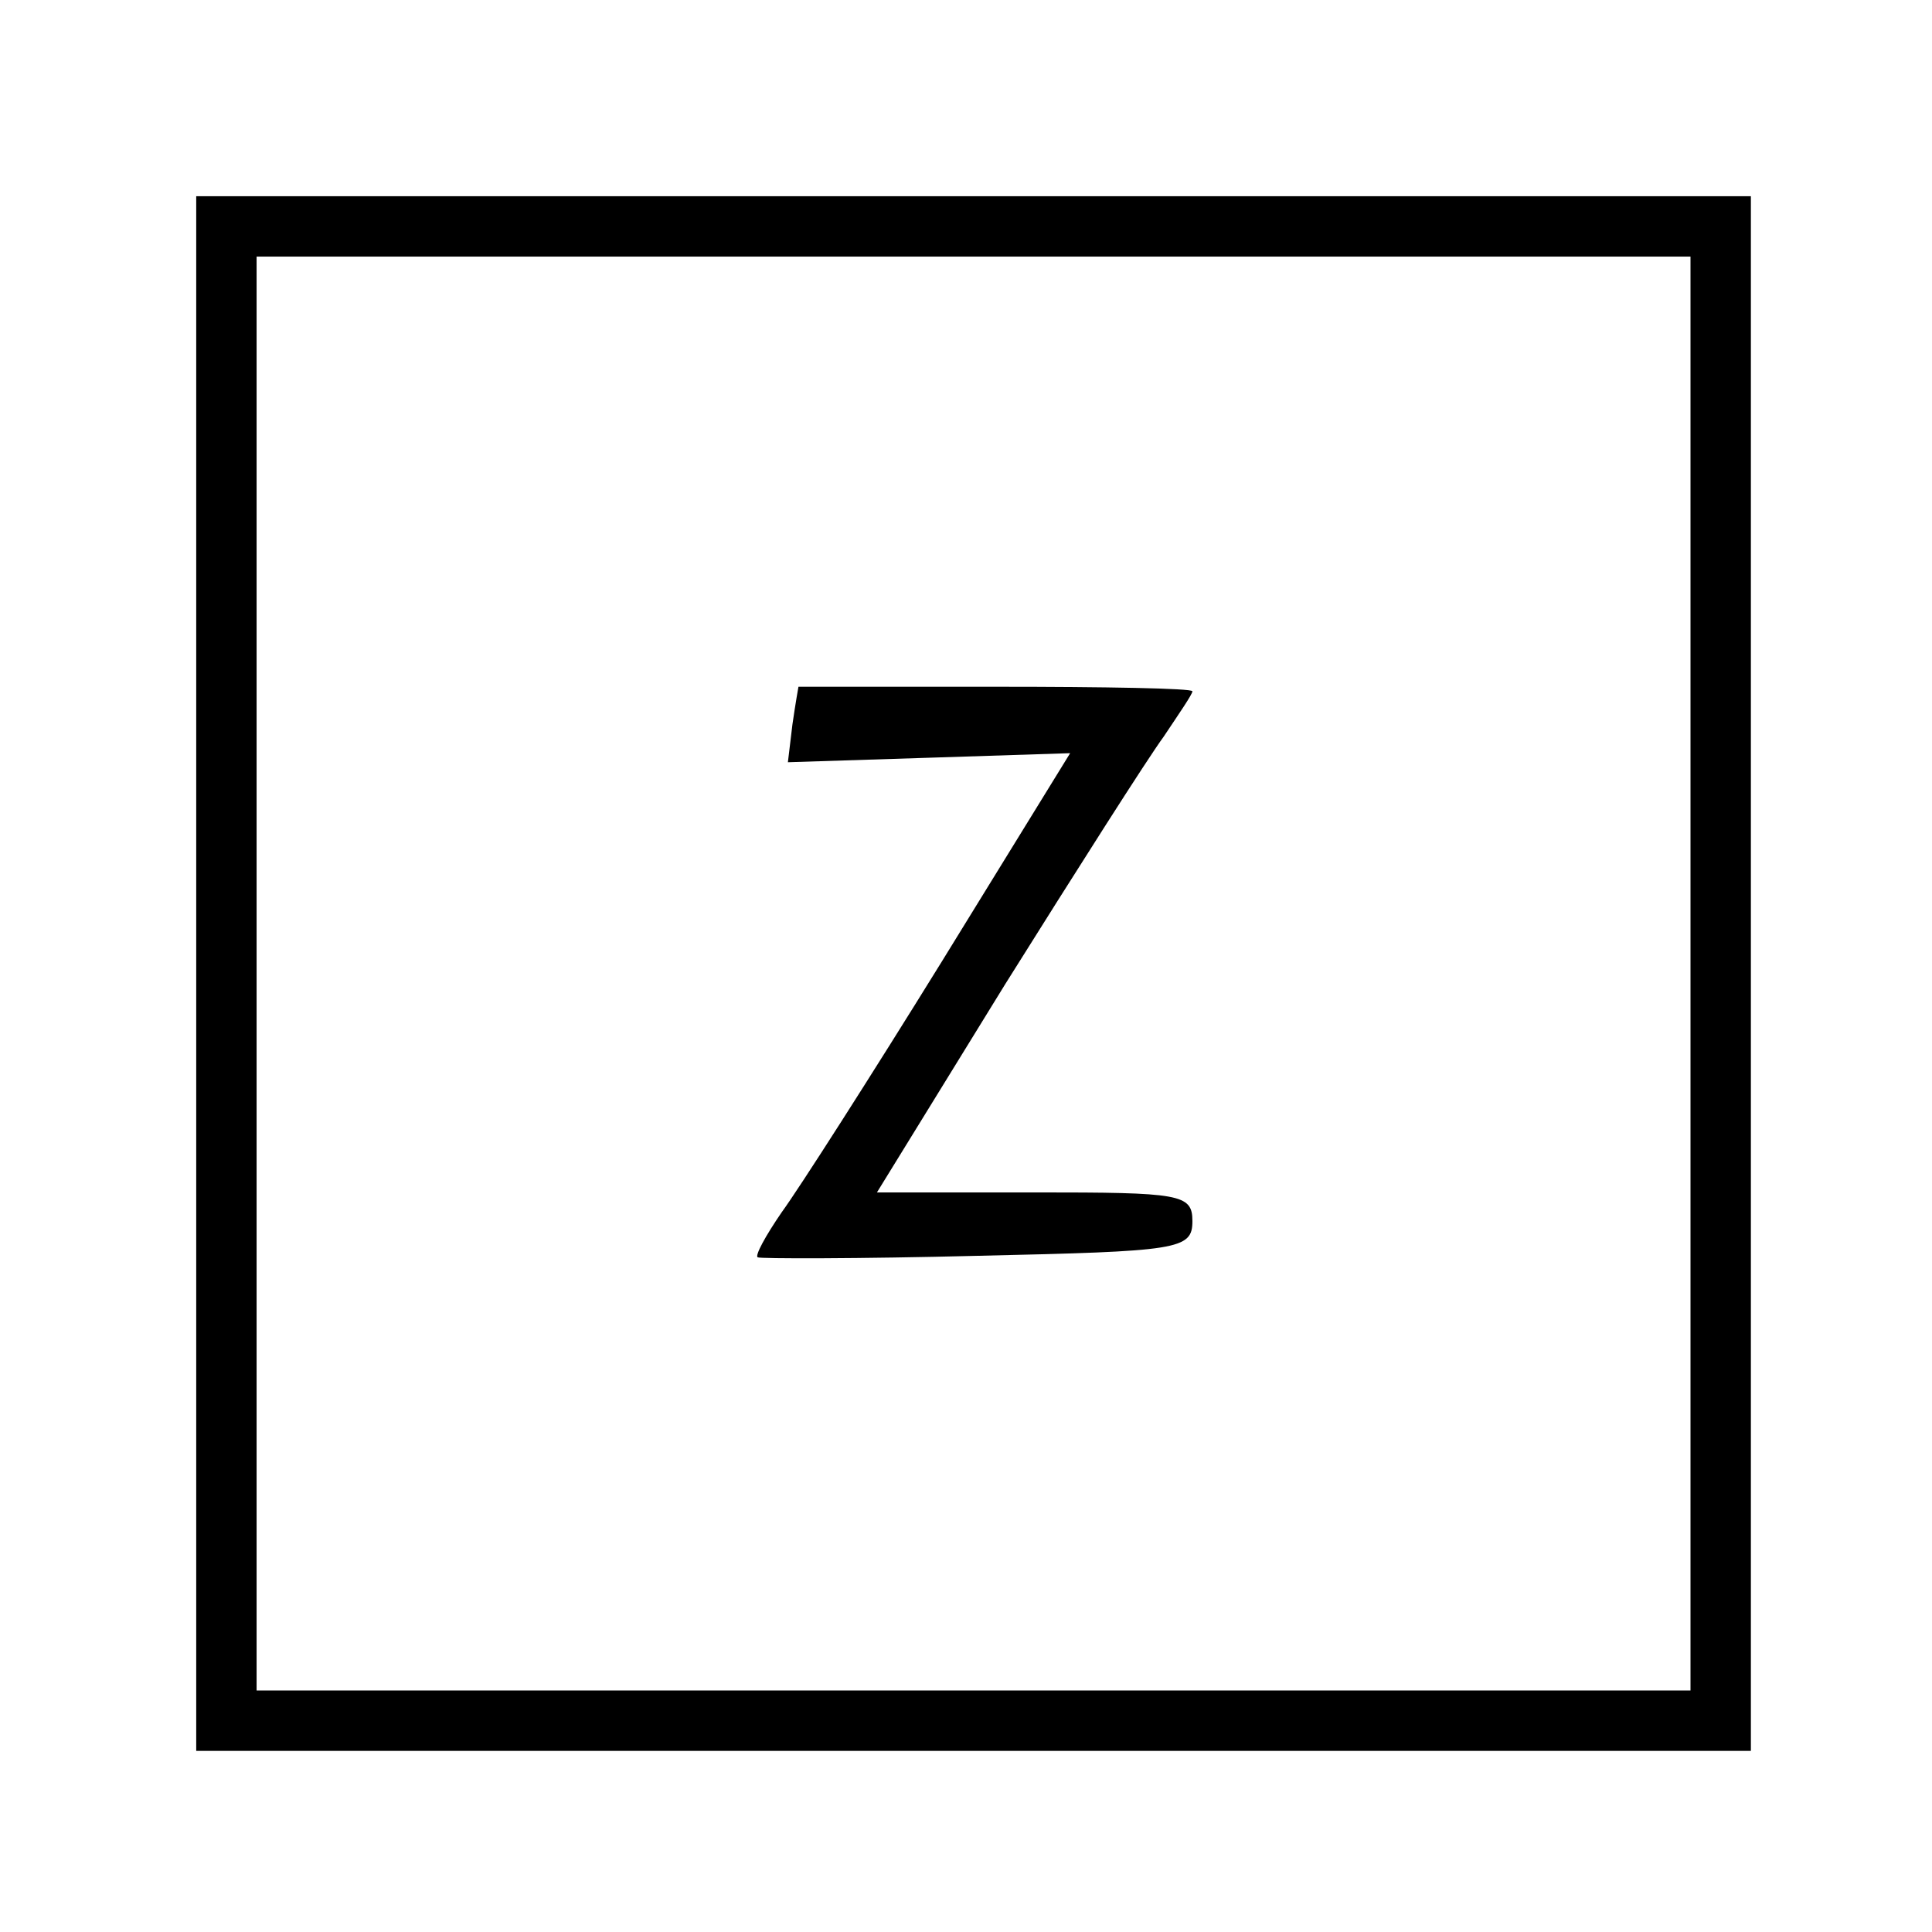<?xml version="1.0" standalone="no"?>
<!DOCTYPE svg PUBLIC "-//W3C//DTD SVG 20010904//EN"
 "http://www.w3.org/TR/2001/REC-SVG-20010904/DTD/svg10.dtd">
<svg version="1.0" xmlns="http://www.w3.org/2000/svg"
 width="128pt" height="128pt" viewBox="0 0 128 128"
 preserveAspectRatio="xMidYMid meet">
<g transform="translate(0,128) scale(0.1,-0.1)"
fill="#000000" stroke="none">
<path d="M130 635 l0 -515 515 0 515 0 0 515 0 515 -515 0 -515 0 0 -515z
m990 0 l0 -475 -475 0 -475 0 0 475 0 475 475 0 475 0 0 -475z"/>
<path d="M529 825 c0 0 -2 -11 -4 -25 l-3 -25 94 3 93 3 -85 -138 c-47 -76
-95 -151 -106 -166 -11 -16 -18 -29 -16 -30 1 -1 67 -1 146 1 133 3 142 4 142
23 0 18 -8 19 -104 19 l-105 0 85 138 c47 75 94 149 105 164 10 15 19 28 19
30 0 2 -58 3 -130 3 -71 0 -130 0 -131 0z"/>
</g>
</svg>
